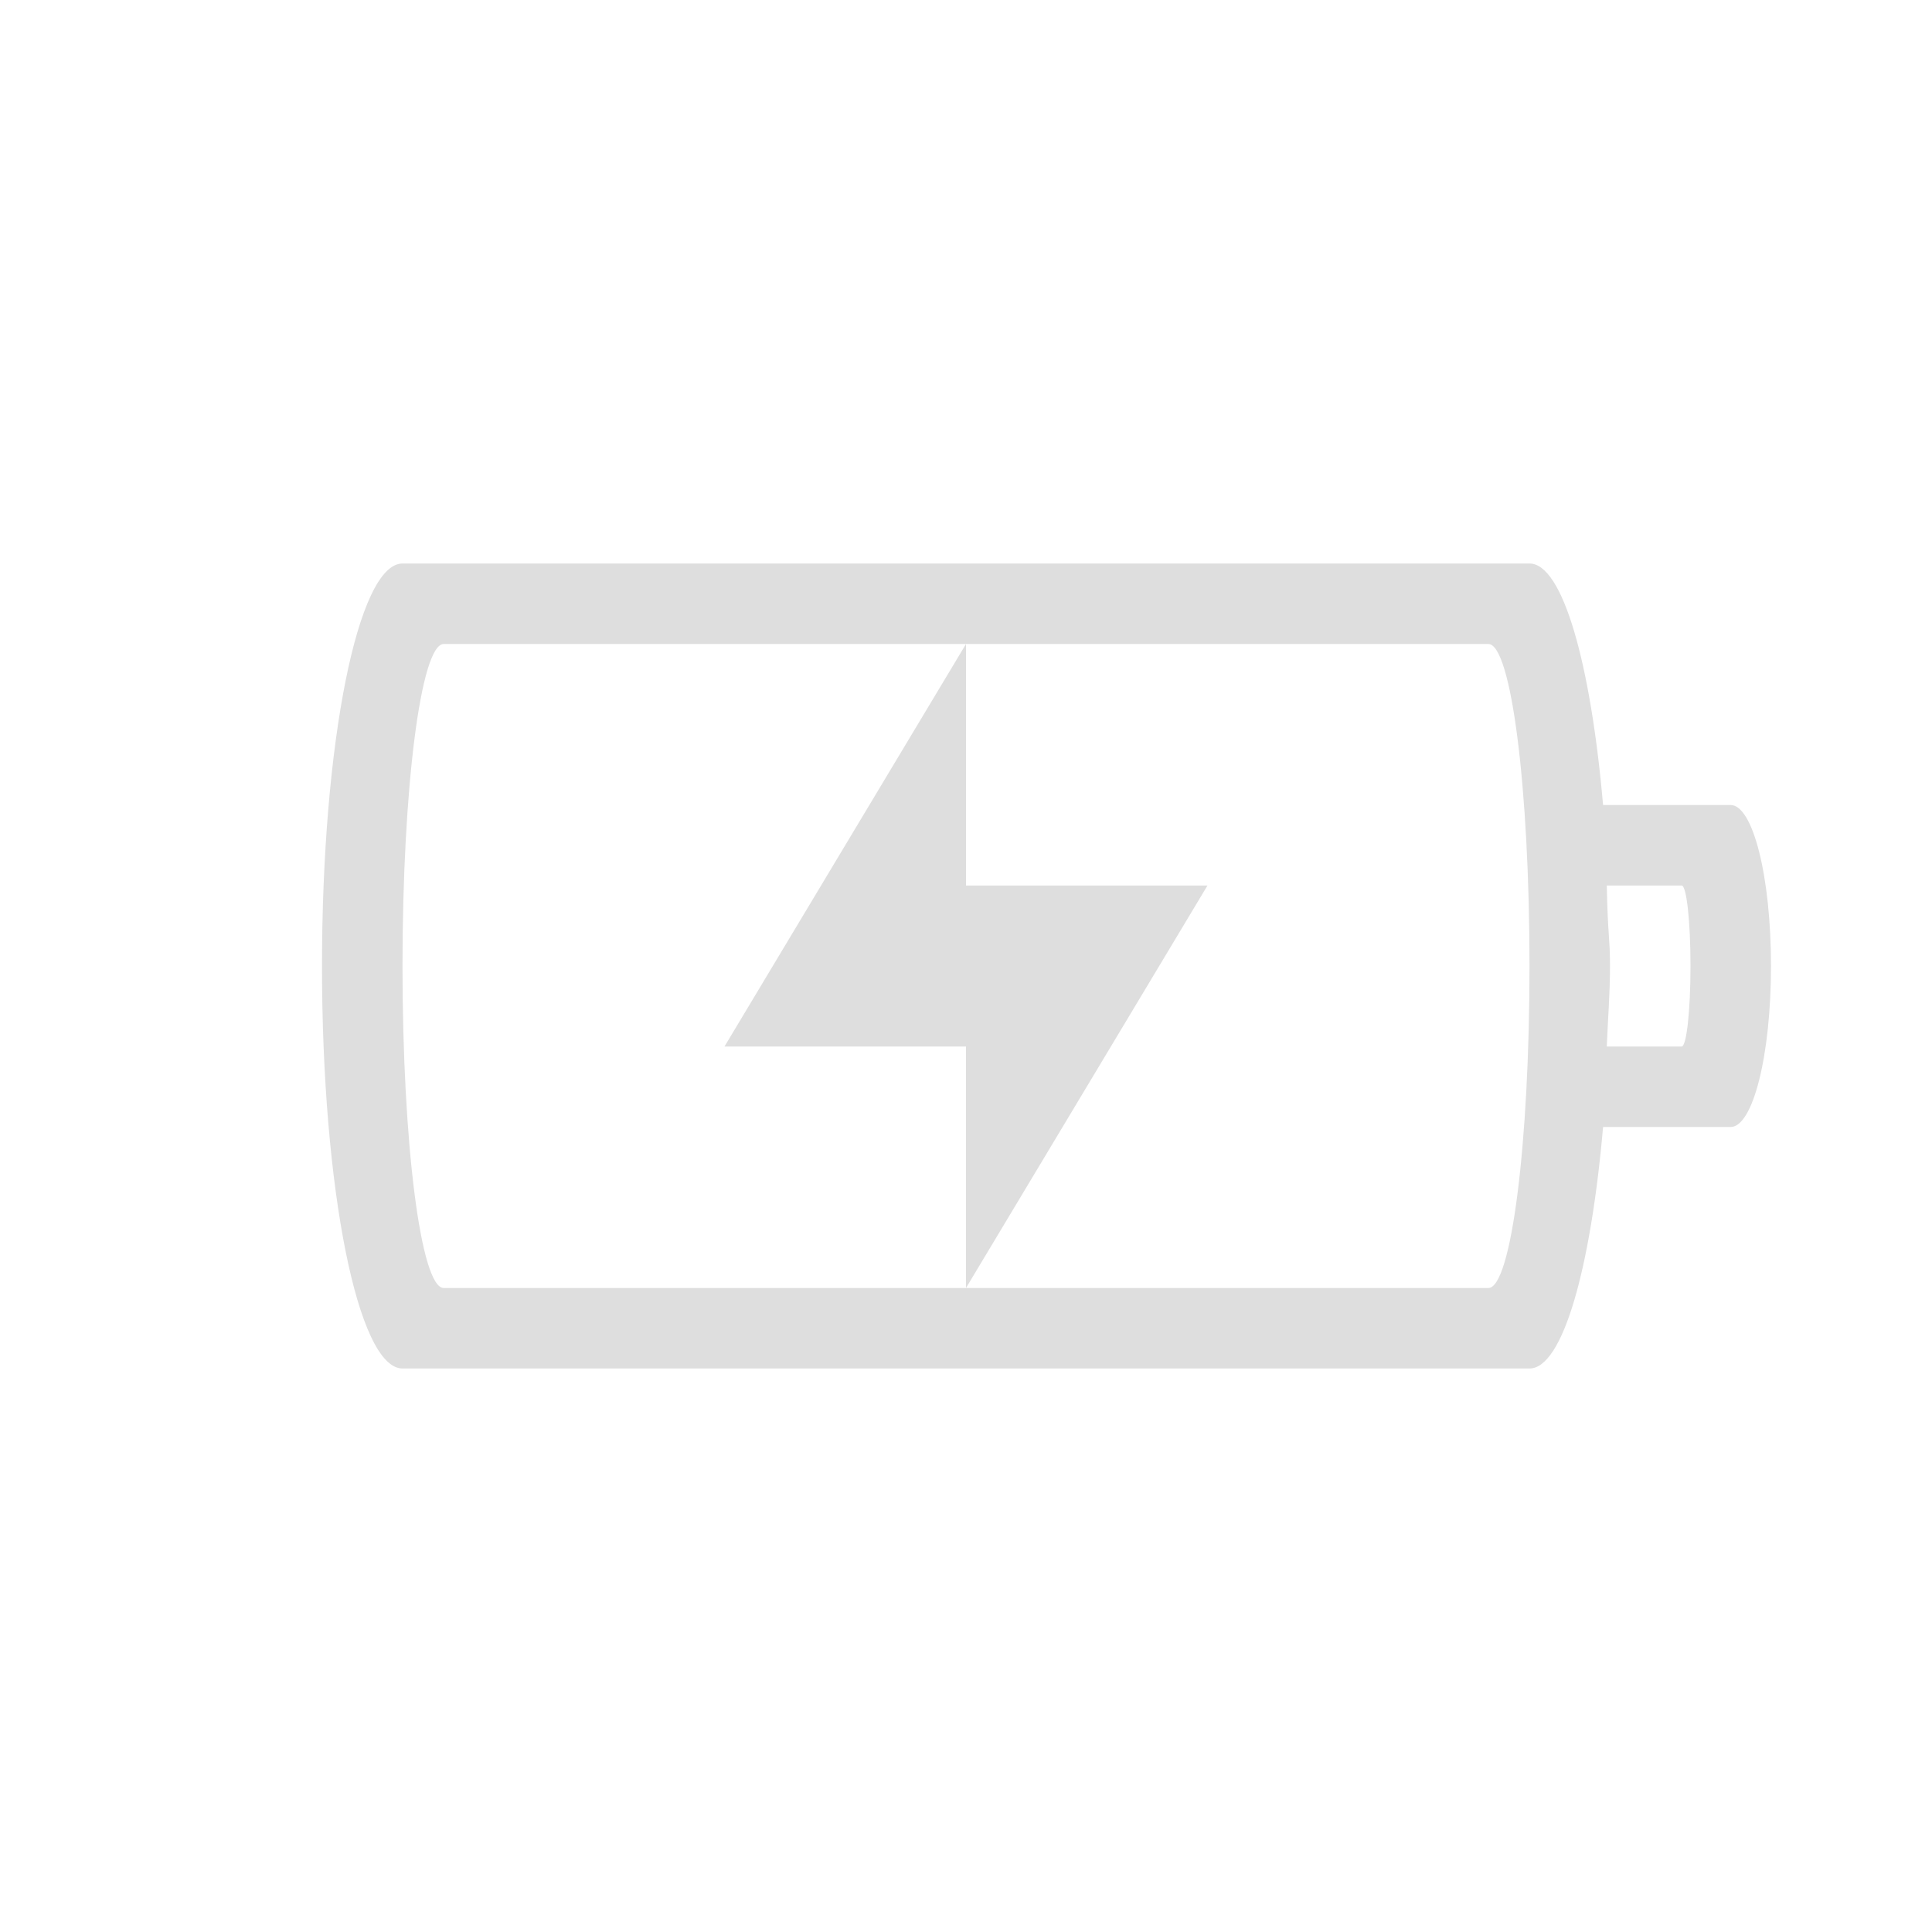 <svg height='24' width='24' xmlns='http://www.w3.org/2000/svg'>
    <g transform='translate(-753 215)'>
        <path color='#bebebe' d='M758-208c-.554 0-1 2.23-1 5s.446 5 1 5h14c.411 0 .76-1.235.914-3h1.584c.278 0 .502-.892.502-2s-.224-2-.502-2h-1.584c-.154-1.765-.503-3-.914-3zm.512 1h12.977c.283 0 .511 1.784.511 4s-.228 4-.511 4h-12.977c-.283 0-.512-1.784-.512-4s.229-4 .512-4zm6.488 8l3-5h-3v-3l-3 5h3zm7.96-5h.93c.061 0 .11.446.11 1s-.049 1-.11 1h-.93c.013-.334.04-.645.04-1s-.027-.364-.04-1z' fill='#dedede' overflow='visible' style='isolation:auto;mix-blend-mode:normal;marker:none'/>
        
    </g>
</svg>
